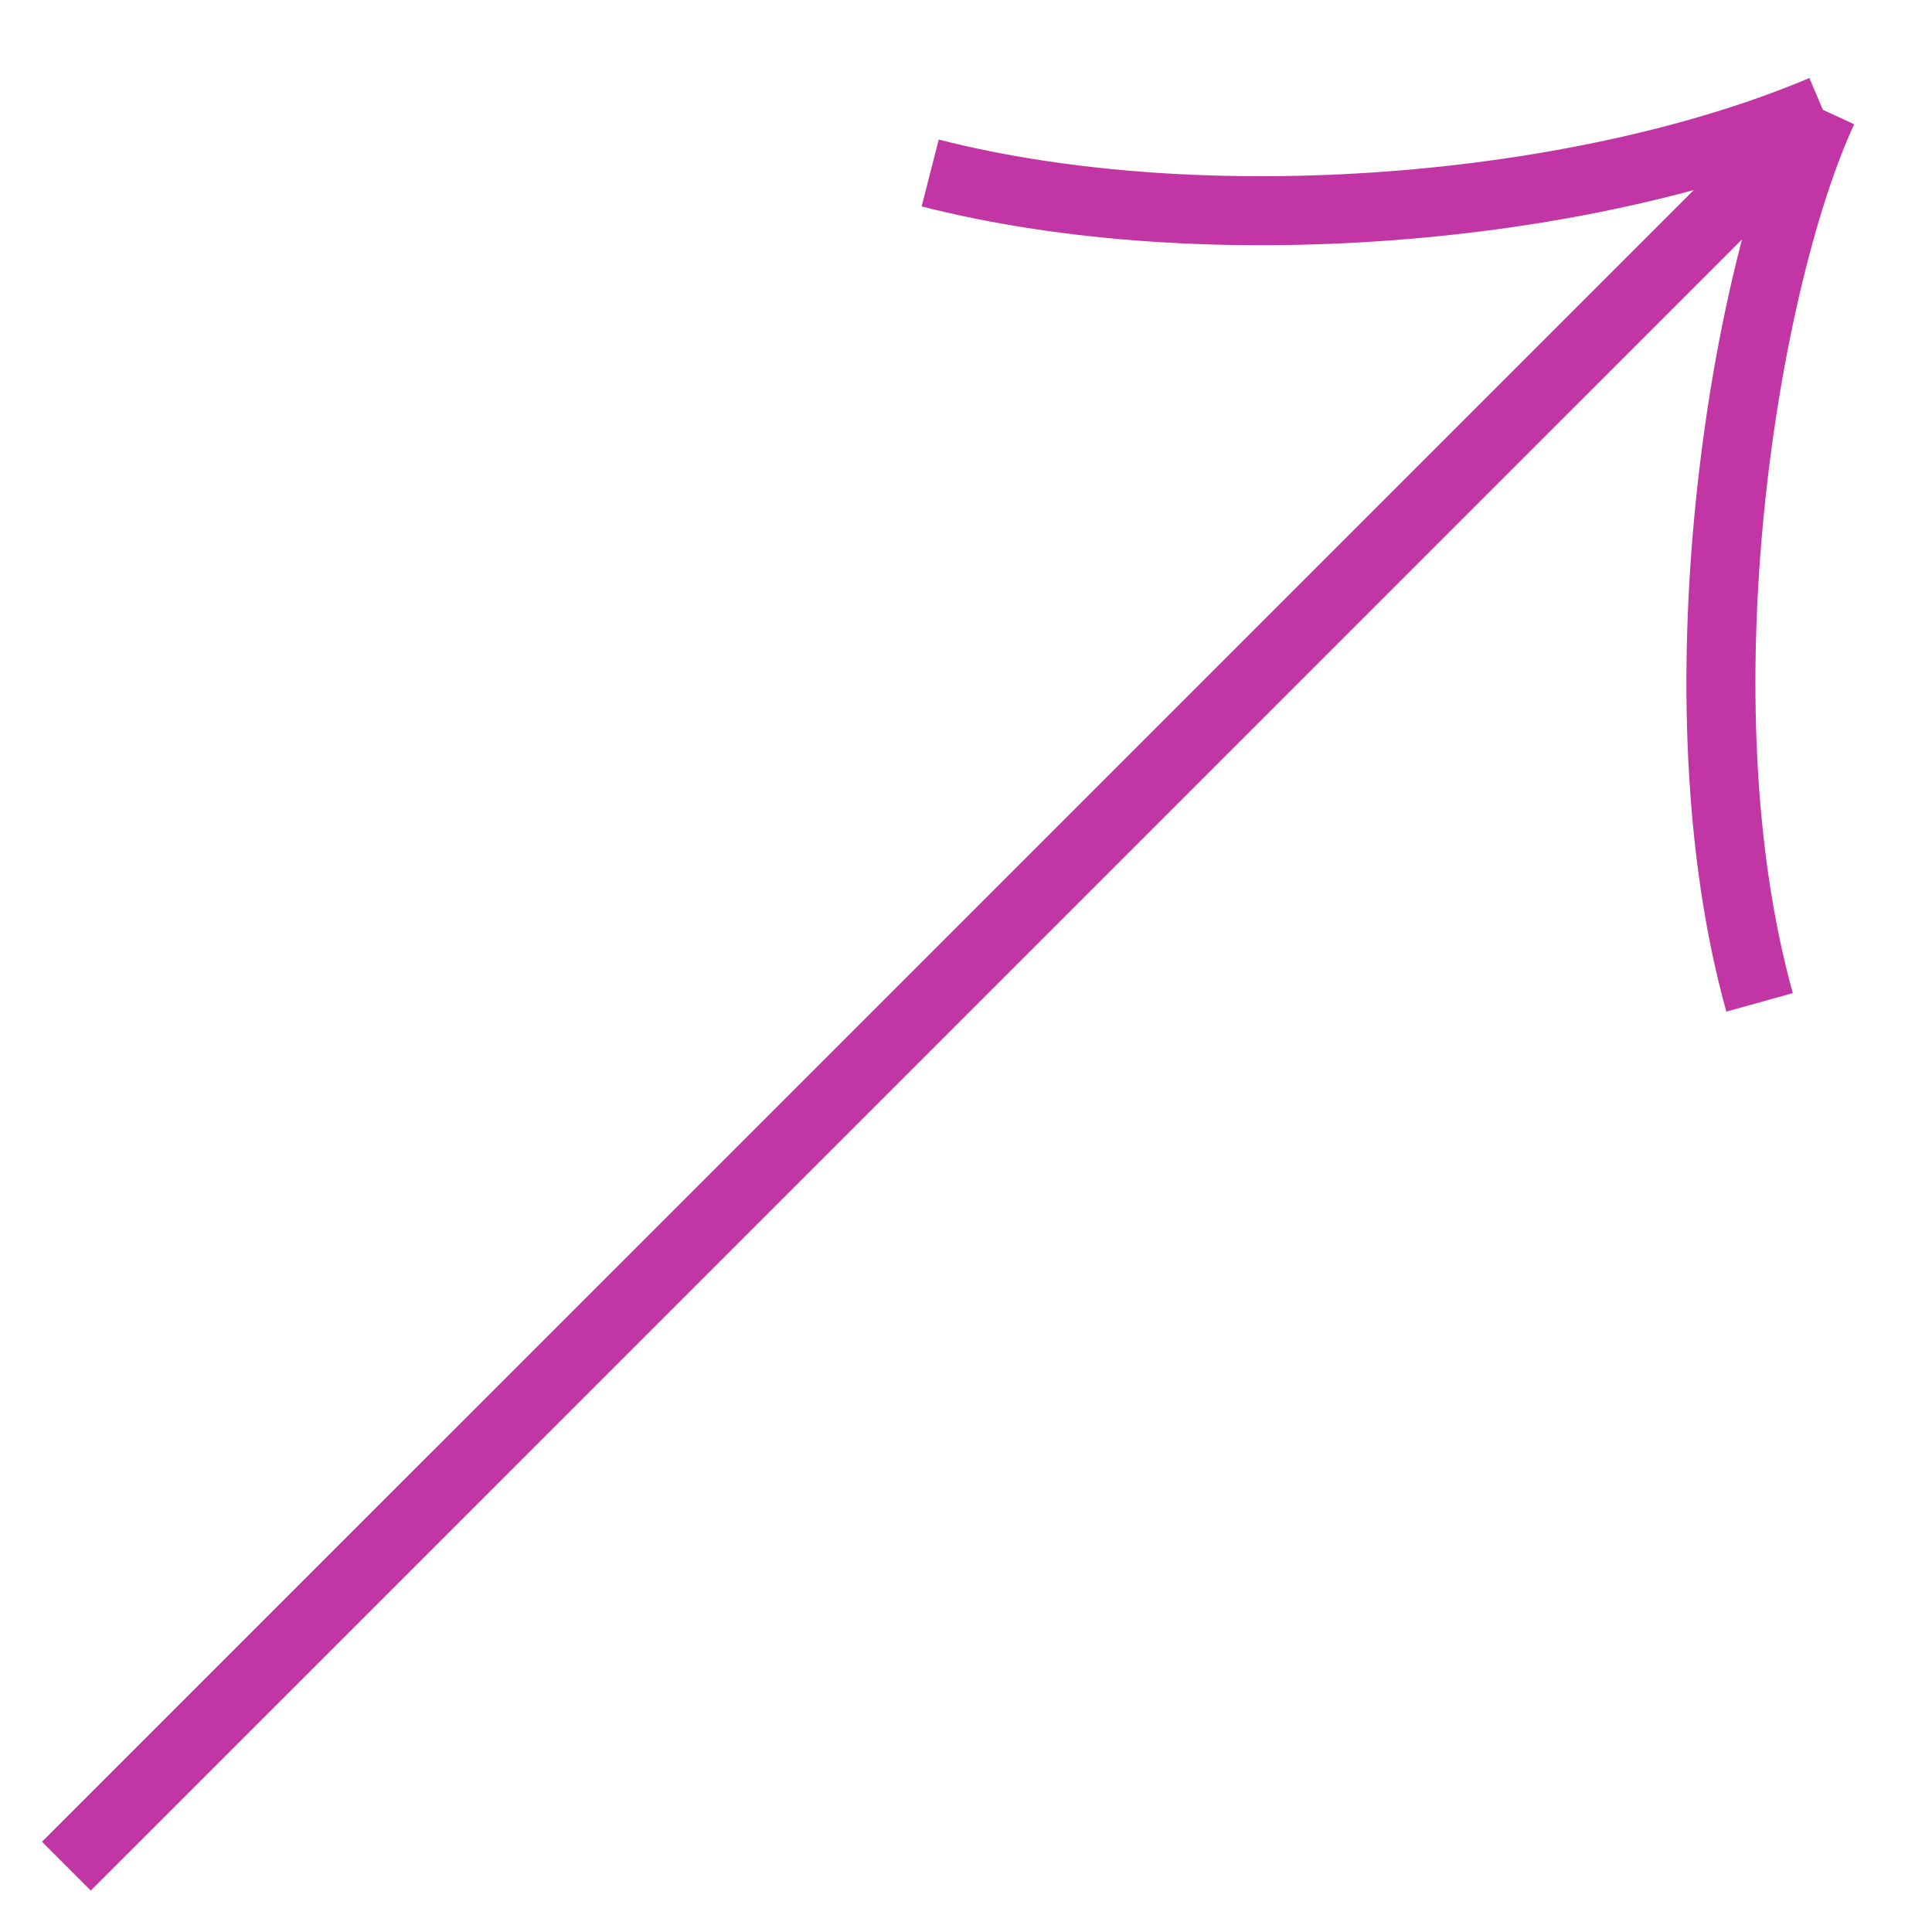 <svg width="28" height="28" viewBox="0 0 28 28" fill="none" xmlns="http://www.w3.org/2000/svg">
<path d="M0.962 27.046L26.418 1.591M26.418 1.591C25.271 4.072 24.28 10.139 25.501 14.527M26.418 1.591C22.942 3.063 17.469 3.527 13.481 2.507" stroke="#C136A4"/>
</svg>
